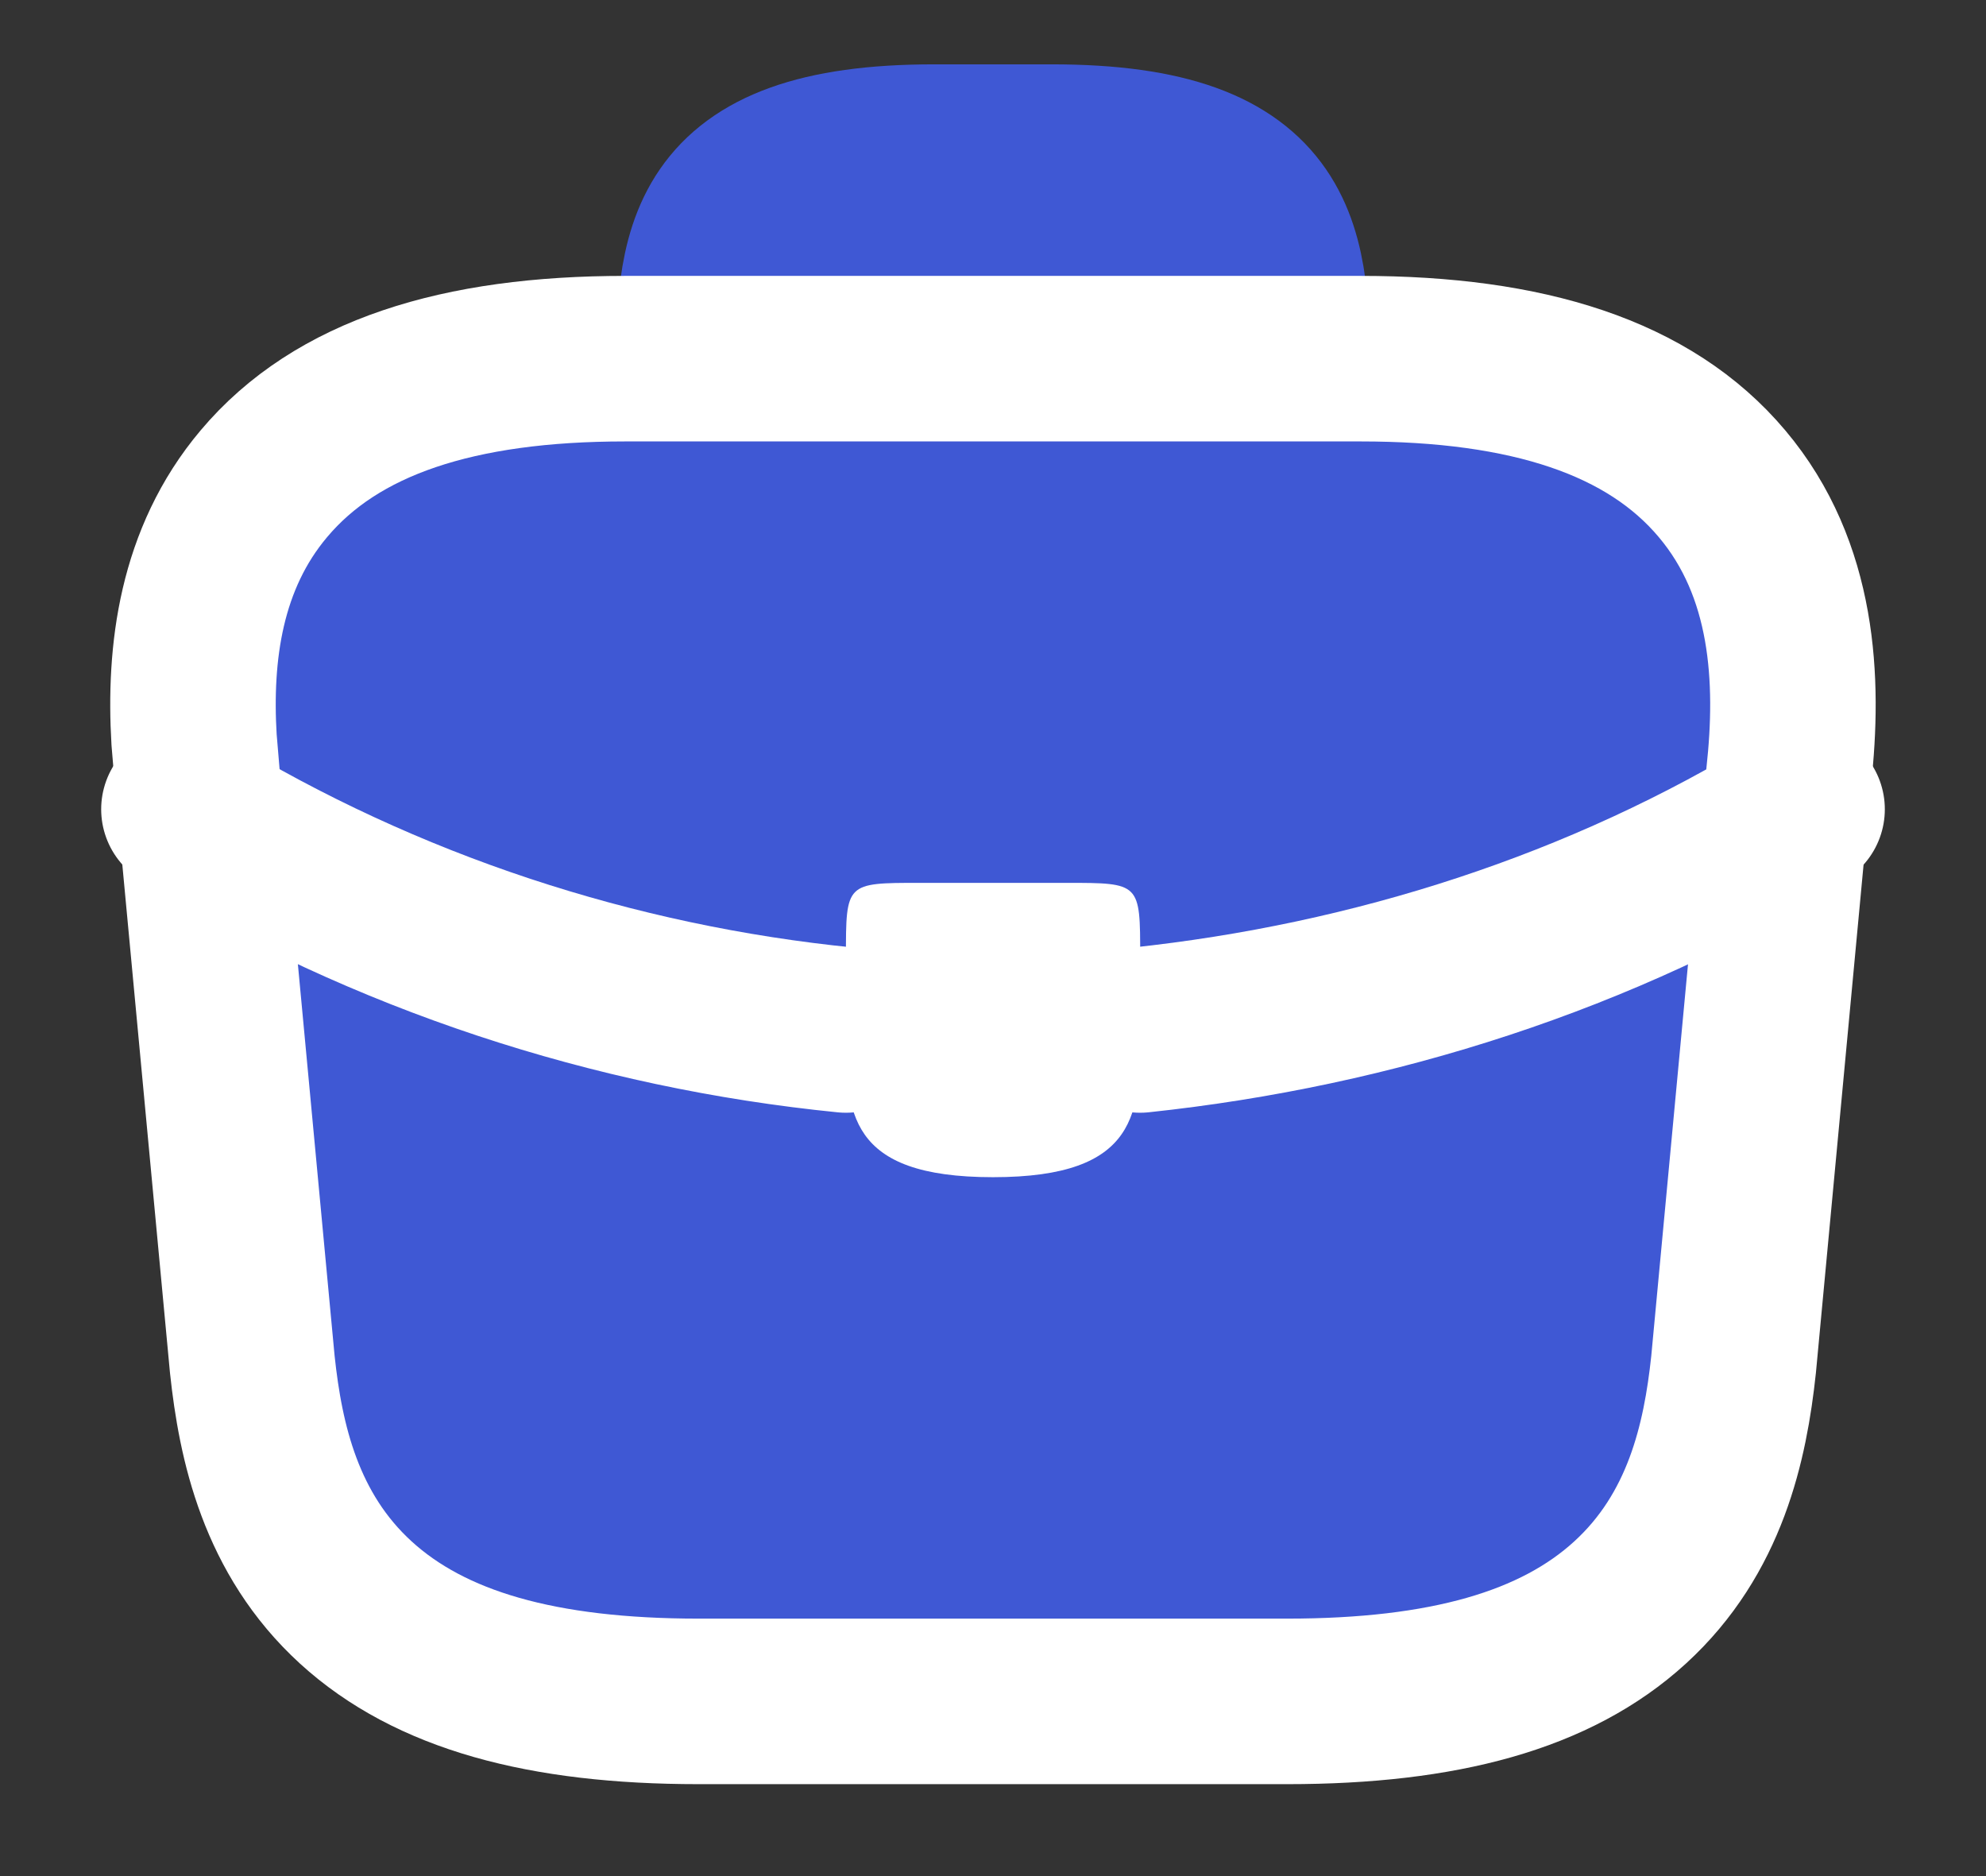 <svg width="18" height="17" viewBox="0 0 18 17" fill="none" xmlns="http://www.w3.org/2000/svg">
<rect x="0" y="0" width="18" height="17" fill="#333333" stroke="none"/>
<path d="M6.333 4V3.467C6.333 2.287 6.333 1.333 8.466 1.333H9.533C11.666 1.333 11.666 2.287 11.666 3.467V4" fill="#3F58D4"/>
<path d="M6.333 4V3.467C6.333 2.287 6.333 1.333 8.466 1.333H9.533C11.666 1.333 11.666 2.287 11.666 3.467V4" stroke="#3F58D4" stroke-width="1.5" stroke-miterlimit="10" stroke-linecap="round" stroke-linejoin="round"/>
<path d="M12.333 3.25C13.844 3.25 14.948 3.599 15.608 4.384C16.262 5.16 16.308 6.164 16.212 7.036L15.713 12.356L15.712 12.366C15.637 13.068 15.456 13.898 14.774 14.521C14.1 15.137 13.083 15.417 11.666 15.417H6.333C4.916 15.417 3.9 15.137 3.225 14.521C2.543 13.898 2.362 13.068 2.287 12.366L2.286 12.356L1.787 7.036L1.759 6.703C1.712 5.916 1.819 5.063 2.391 4.384C3.051 3.599 4.155 3.25 5.666 3.25H12.333Z" fill="#3F58D4" stroke="white" stroke-width="1.5" stroke-miterlimit="10" stroke-linecap="round" stroke-linejoin="round"/>
<path d="M10.334 8.667V9.333C10.334 9.34 10.334 9.34 10.334 9.347C10.334 10.073 10.327 10.667 9 10.667C7.68 10.667 7.667 10.08 7.667 9.353V8.667C7.667 8 7.667 8 8.334 8H9.667C10.334 8 10.334 8 10.334 8.667Z" fill="white"/>
<path d="M16.333 7.333C14.521 8.446 12.451 9.108 10.333 9.333L16.333 7.333Z" fill="#3F58D4"/>
<path d="M16.333 7.333C14.521 8.446 12.451 9.108 10.333 9.333" stroke="white" stroke-width="1.5" stroke-miterlimit="10" stroke-linecap="round" stroke-linejoin="round"/>
<path d="M1.667 7.333C3.496 8.449 5.561 9.123 7.667 9.333L1.667 7.333Z" fill="#3F58D4"/>
<path d="M1.667 7.333C3.496 8.449 5.561 9.123 7.667 9.333" stroke="white" stroke-width="1.5" stroke-miterlimit="10" stroke-linecap="round" stroke-linejoin="round"/>
</svg>
